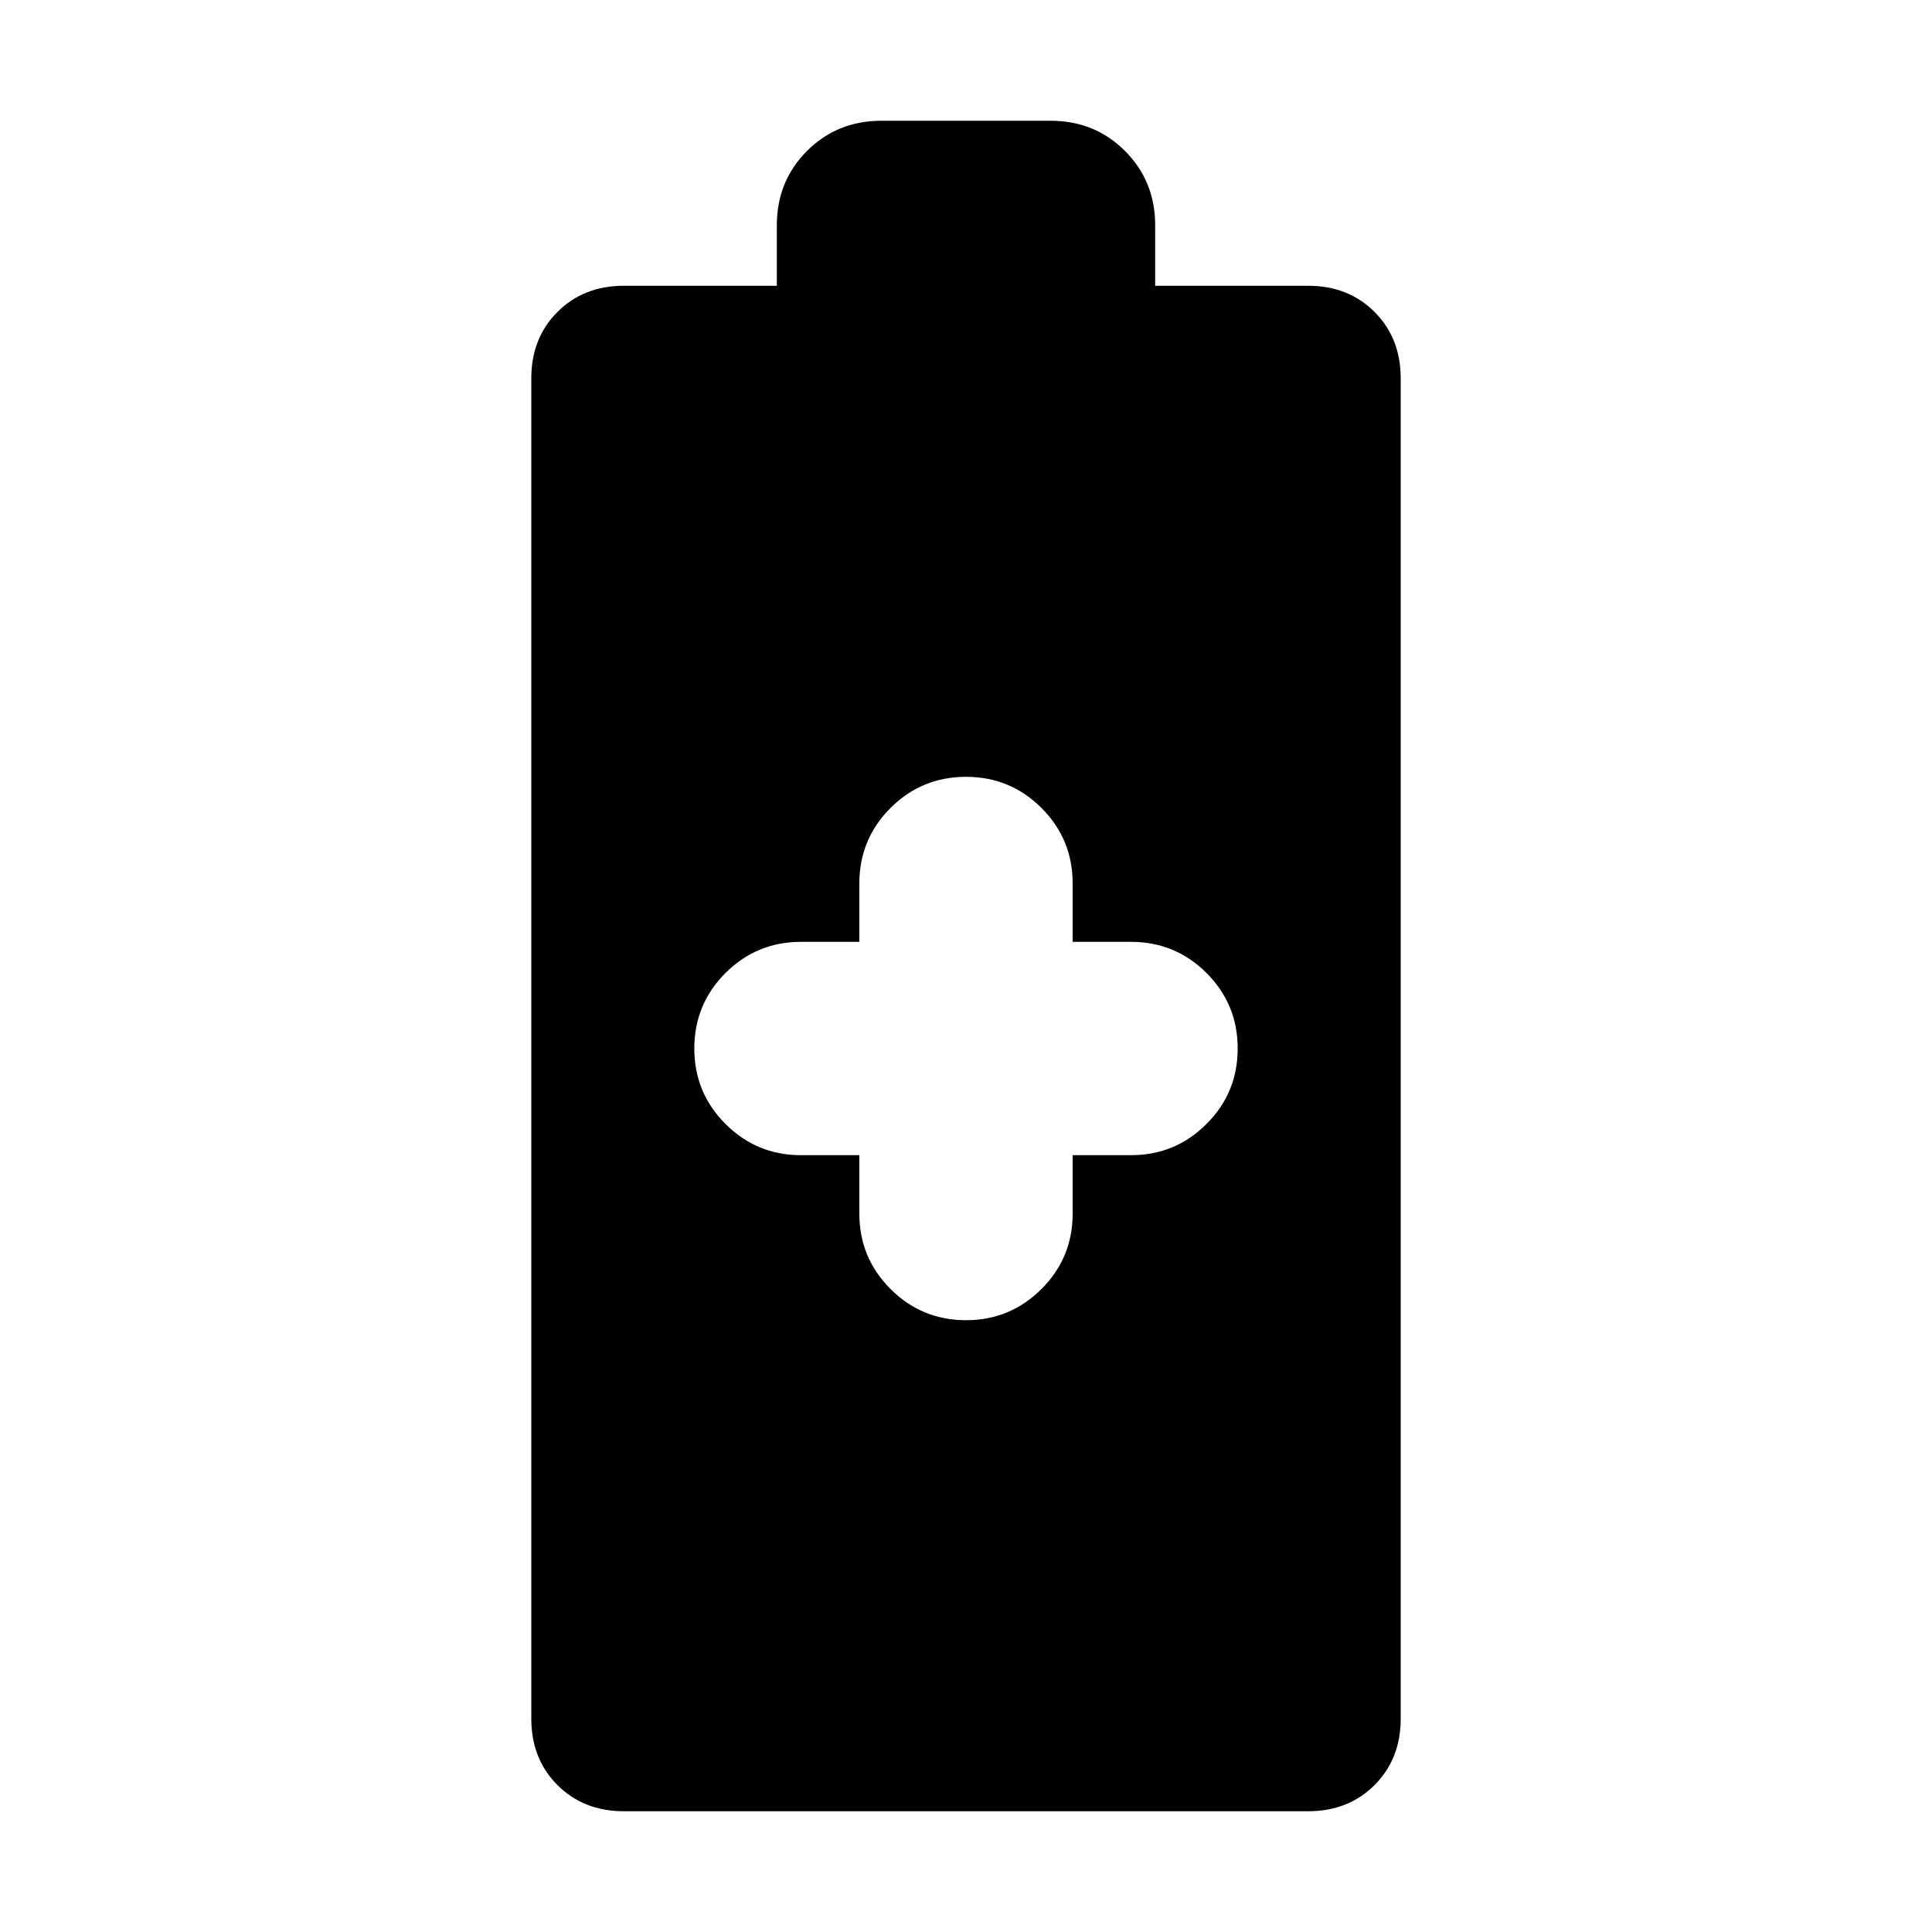 <svg xmlns="http://www.w3.org/2000/svg" height="24" width="24"><path d="M7.75 22.5Q7.25 22.5 6.925 22.175Q6.6 21.85 6.6 21.35V4.7Q6.6 4.2 6.925 3.875Q7.25 3.55 7.75 3.55H9.65V2.8Q9.65 2.25 10.025 1.875Q10.4 1.5 10.95 1.5H13.05Q13.6 1.5 13.975 1.875Q14.35 2.25 14.35 2.8V3.55H16.25Q16.75 3.55 17.075 3.875Q17.4 4.2 17.4 4.7V21.35Q17.4 21.85 17.075 22.175Q16.75 22.5 16.25 22.5ZM12 16.4Q12.55 16.4 12.938 16.012Q13.325 15.625 13.325 15.075V14.35H14.05Q14.6 14.35 14.988 13.962Q15.375 13.575 15.375 13.025Q15.375 12.475 14.988 12.087Q14.6 11.7 14.05 11.7H13.325V10.975Q13.325 10.425 12.938 10.037Q12.55 9.65 12 9.65Q11.45 9.65 11.062 10.037Q10.675 10.425 10.675 10.975V11.7H9.95Q9.4 11.7 9.012 12.087Q8.625 12.475 8.625 13.025Q8.625 13.575 9.012 13.962Q9.4 14.35 9.95 14.35H10.675V15.075Q10.675 15.625 11.062 16.012Q11.45 16.4 12 16.4Z"/></svg>